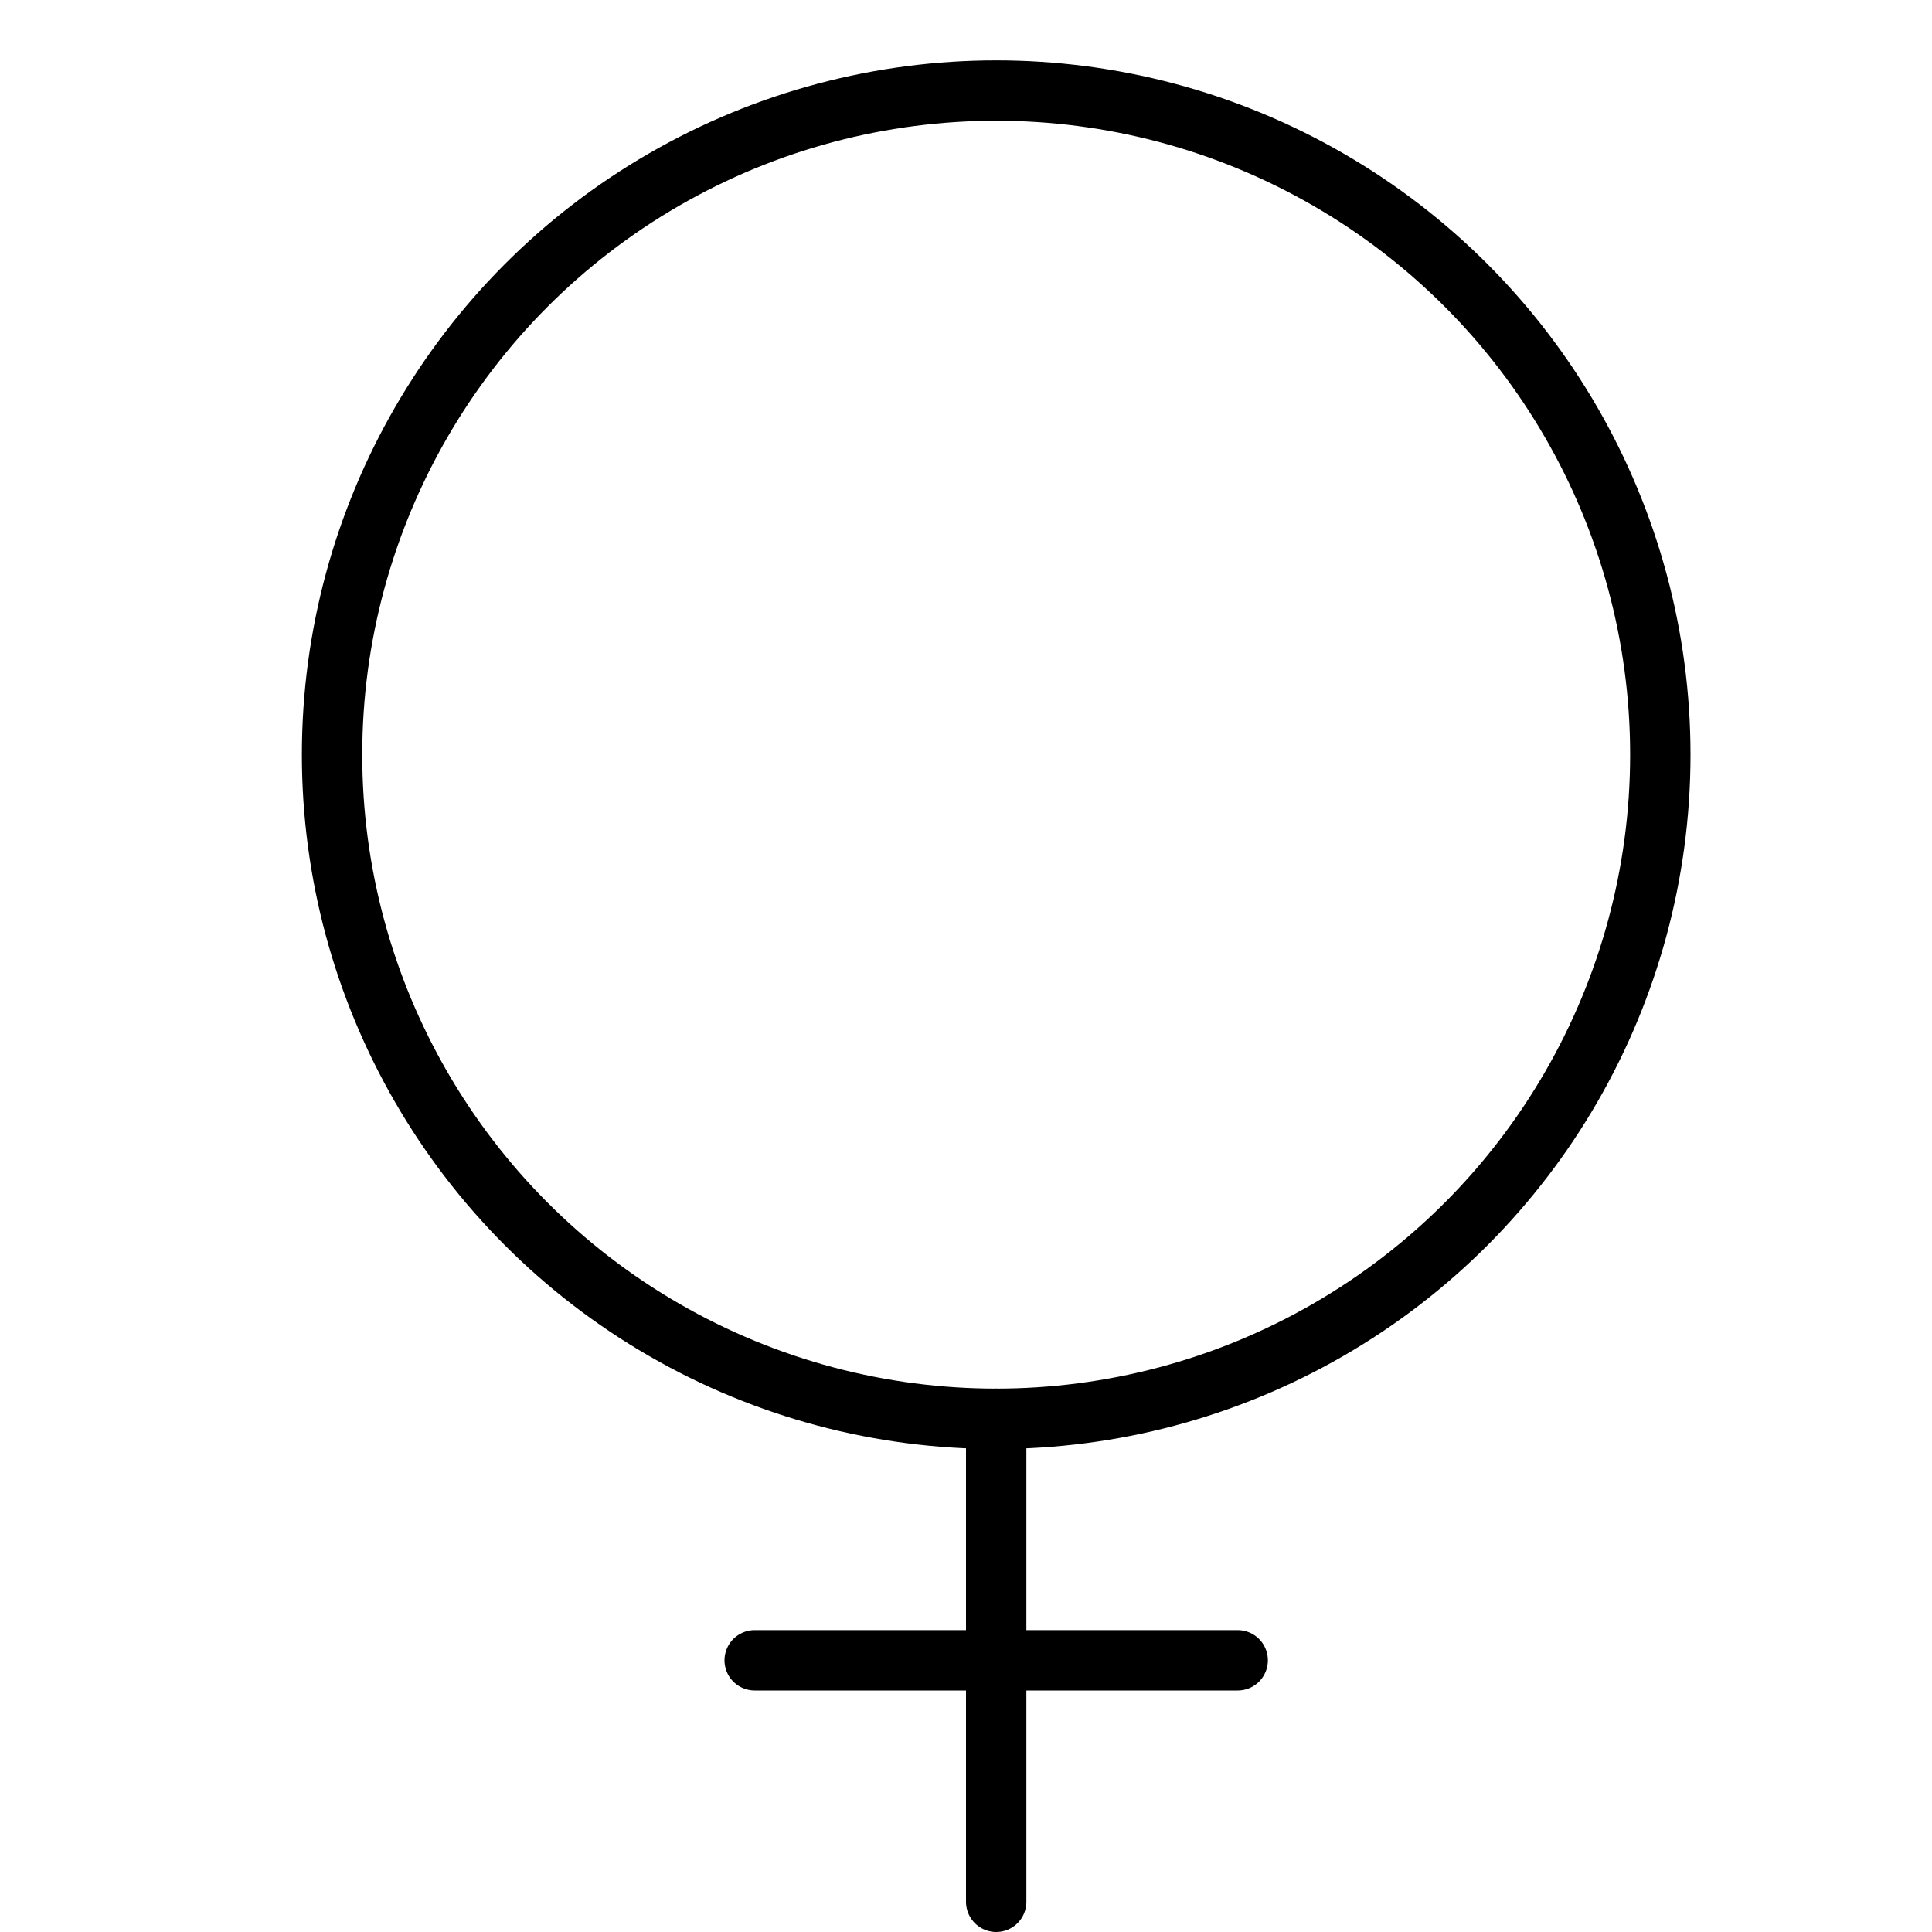 <svg xmlns="http://www.w3.org/2000/svg" viewBox="0 0 32 32"><title>woman 21</title><g stroke-linecap="round" stroke-width="1" fill="none" stroke="#000000" stroke-linejoin="round" class="nc-icon-wrapper" transform="translate(0.5 0.5)"><line x1="16" y1="23" x2="16" y2="31" stroke="#000000"></line> <line x1="12" y1="27" x2="20" y2="27" stroke="#000000"></line> <circle cx="16" cy="12" r="11"></circle></g></svg>